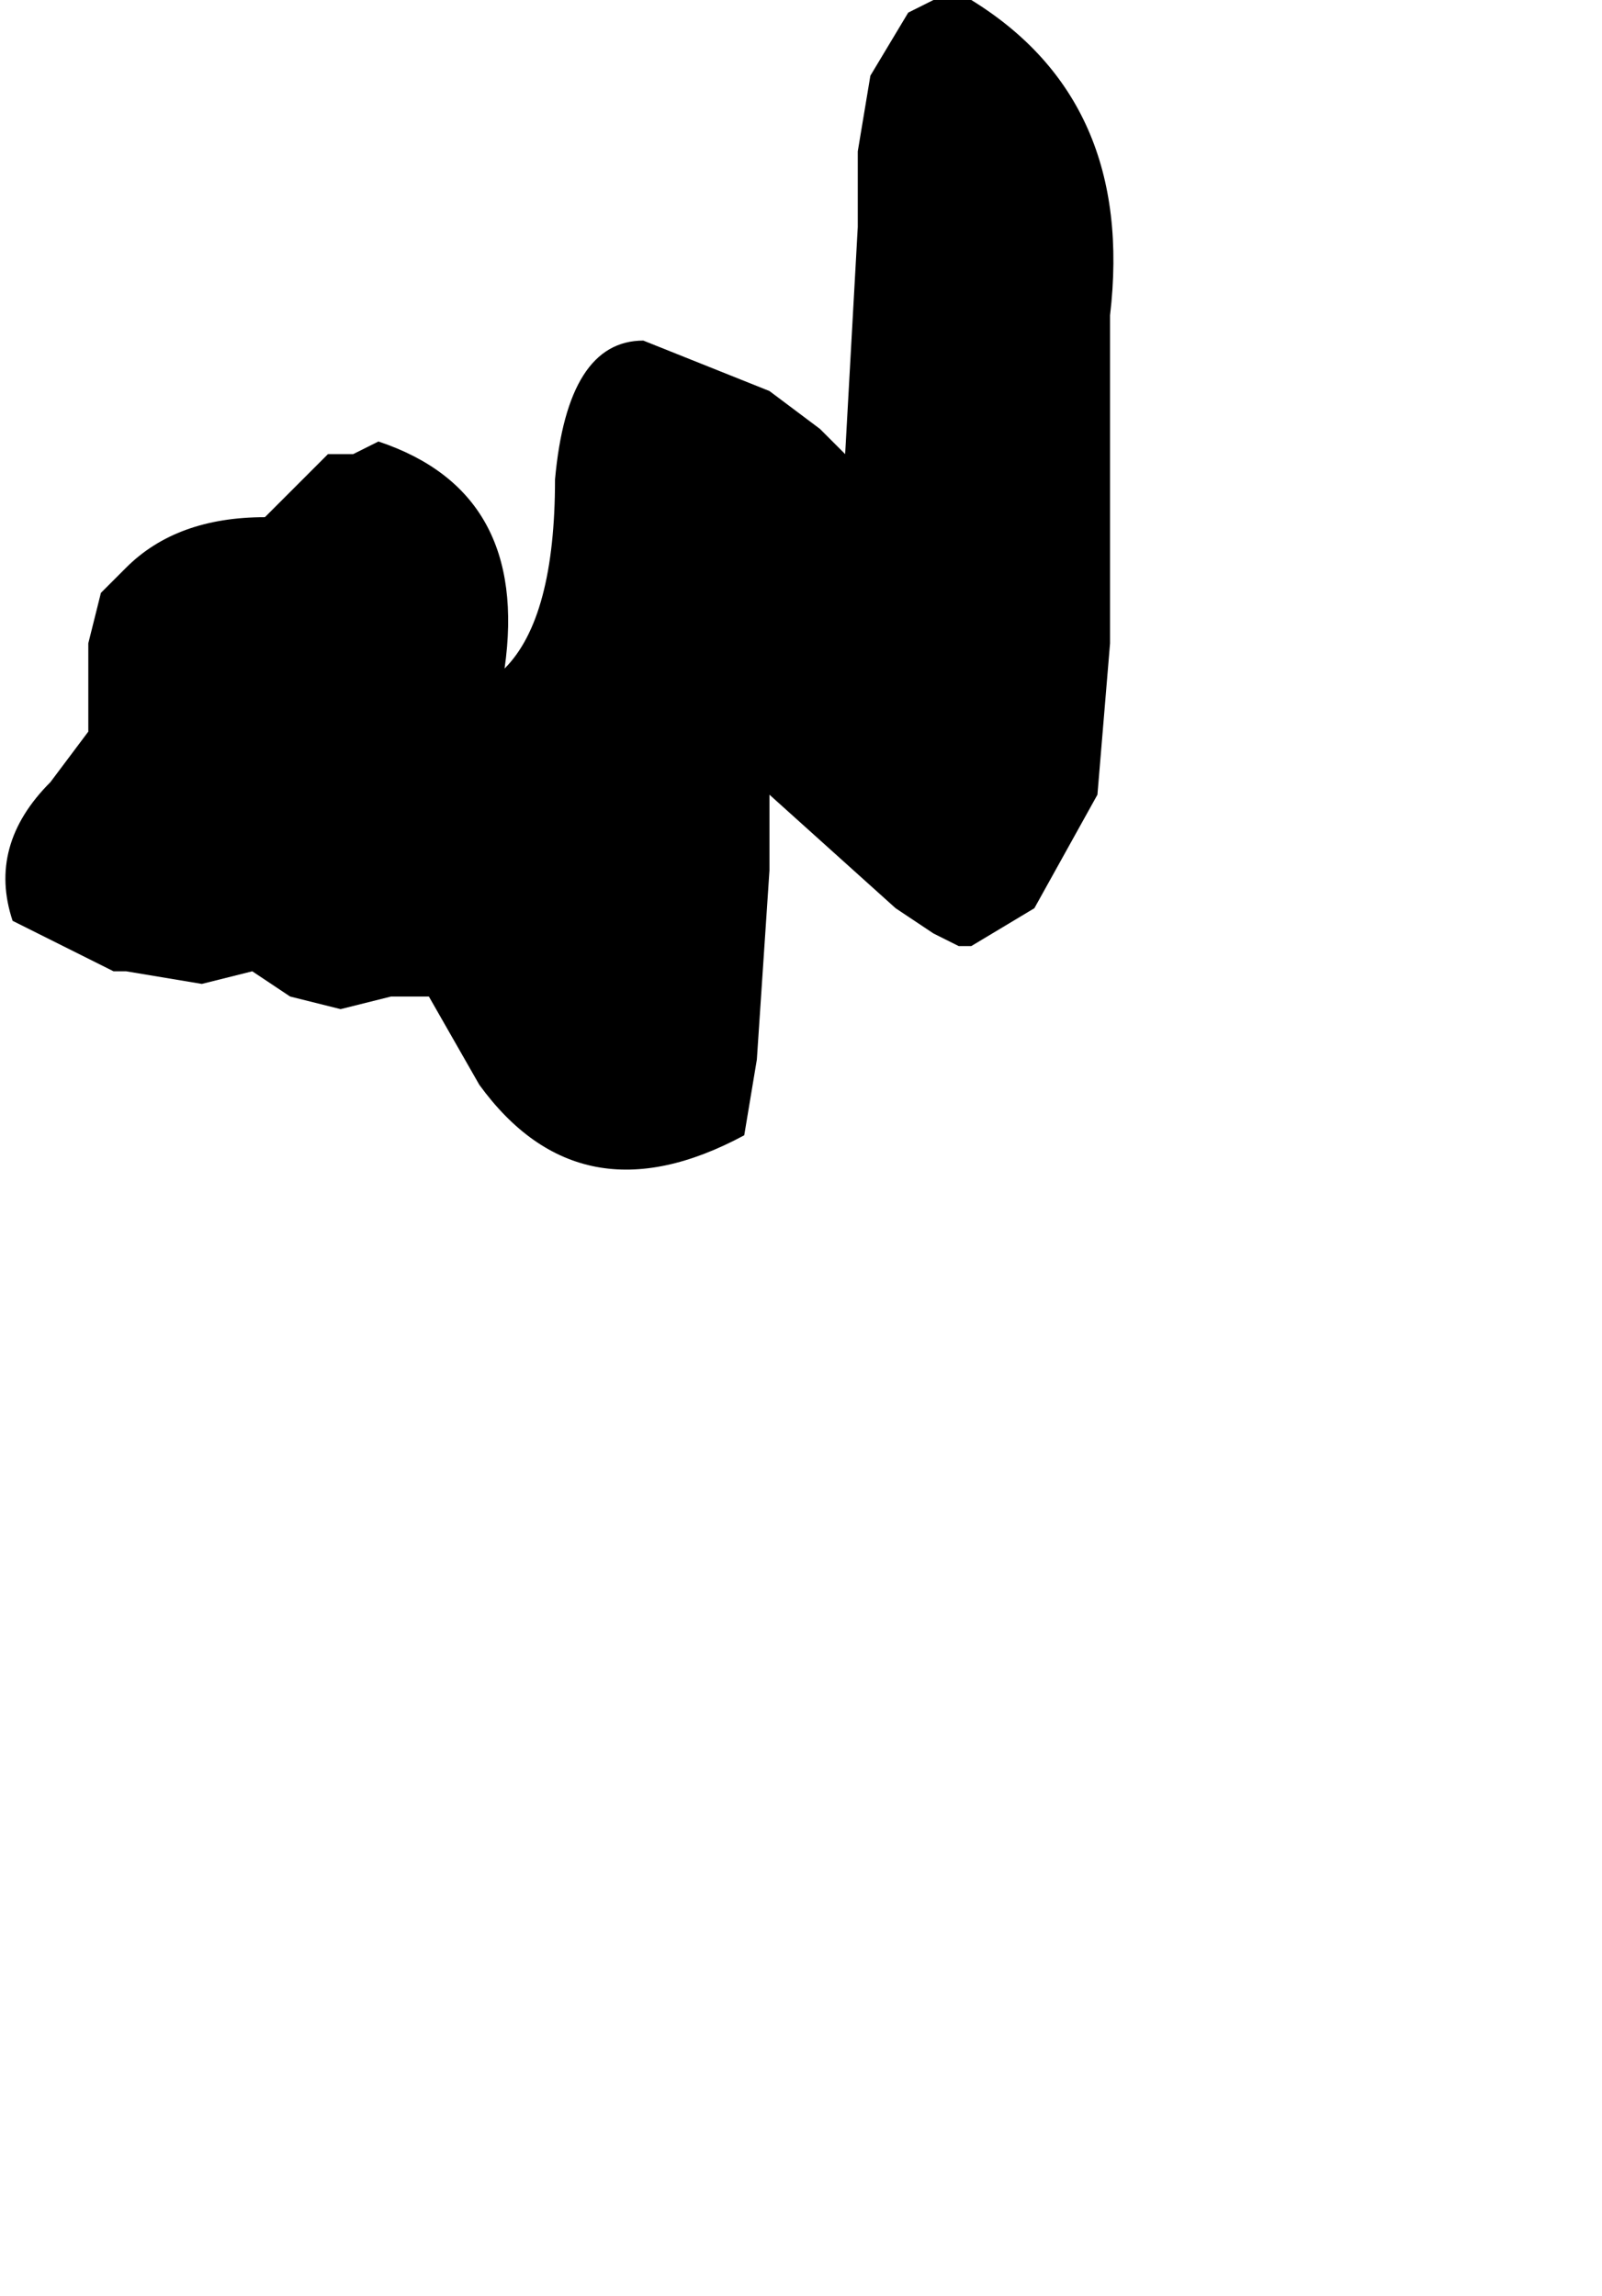 <?xml version="1.0" encoding="UTF-8" standalone="no"?>
<svg xmlns:xlink="http://www.w3.org/1999/xlink" height="9.1px" width="6.35px" xmlns="http://www.w3.org/2000/svg">
  <g transform="matrix(1.0, 0.0, 0.0, 1.0, -6.5, 6.55)">
    <path d="M6.55 -2.9 L6.95 -2.7 7.0 -2.7 7.3 -2.65 7.5 -2.7 7.65 -2.6 7.85 -2.55 8.05 -2.6 8.2 -2.6 8.4 -2.25 Q8.8 -1.7 9.45 -2.05 L9.5 -2.35 9.55 -3.1 9.55 -3.3 9.55 -3.4 10.05 -2.95 10.2 -2.85 10.3 -2.8 10.35 -2.8 10.6 -2.95 10.85 -3.4 10.9 -4.0 10.9 -5.2 10.9 -5.3 Q11.0 -6.15 10.35 -6.55 L10.2 -6.55 10.1 -6.5 9.95 -6.25 9.9 -5.95 9.9 -5.65 9.85 -4.75 9.75 -4.85 9.55 -5.0 9.05 -5.2 Q8.75 -5.2 8.7 -4.65 8.7 -4.1 8.5 -3.9 L8.5 -3.9 Q8.6 -4.6 8.0 -4.8 L7.9 -4.75 7.8 -4.75 7.55 -4.5 Q7.2 -4.5 7.0 -4.3 L6.9 -4.2 6.85 -4.0 6.85 -3.9 6.85 -3.9 6.85 -3.65 6.7 -3.45 Q6.45 -3.2 6.55 -2.9" fill="#000000" fill-rule="evenodd" stroke="none">
      <animate attributeName="fill" dur="2s" repeatCount="indefinite" values="#000000;#000001"/>
      <animate attributeName="fill-opacity" dur="2s" repeatCount="indefinite" values="1.0;1.0"/>
      <animate attributeName="d" dur="2s" repeatCount="indefinite" values="M6.55 -2.9 L6.95 -2.7 7.0 -2.7 7.3 -2.65 7.5 -2.7 7.65 -2.6 7.85 -2.55 8.05 -2.6 8.2 -2.6 8.4 -2.25 Q8.8 -1.7 9.45 -2.05 L9.5 -2.35 9.55 -3.1 9.55 -3.3 9.55 -3.4 10.05 -2.95 10.2 -2.85 10.3 -2.8 10.35 -2.8 10.6 -2.95 10.85 -3.4 10.9 -4.0 10.9 -5.2 10.9 -5.3 Q11.0 -6.15 10.35 -6.55 L10.2 -6.55 10.1 -6.5 9.95 -6.25 9.9 -5.95 9.9 -5.65 9.85 -4.75 9.75 -4.85 9.55 -5.0 9.05 -5.2 Q8.75 -5.2 8.7 -4.65 8.7 -4.1 8.5 -3.9 L8.5 -3.9 Q8.6 -4.6 8.0 -4.8 L7.9 -4.75 7.8 -4.75 7.55 -4.5 Q7.2 -4.5 7.0 -4.3 L6.9 -4.2 6.85 -4.0 6.85 -3.9 6.85 -3.9 6.85 -3.65 6.7 -3.45 Q6.45 -3.2 6.55 -2.9;M7.3 2.35 L7.3 2.35 7.4 2.45 7.7 2.5 7.9 2.5 8.0 2.4 8.15 2.3 8.45 2.1 8.65 1.9 8.85 1.7 Q9.25 2.5 9.95 2.55 L10.2 2.55 10.95 2.25 11.0 2.1 11.0 2.1 11.3 1.7 11.5 1.7 11.65 1.7 11.75 1.8 12.0 1.85 12.25 1.75 12.5 1.3 12.8 0.15 12.8 0.05 Q12.95 -0.8 12.35 -1.2 L12.25 -1.3 12.15 -1.3 11.95 -1.15 11.8 -1.0 11.8 -0.7 11.7 0.25 11.6 0.3 11.4 0.3 10.75 0.65 Q10.4 0.4 10.1 0.45 9.8 0.55 9.55 0.95 L9.55 0.75 Q9.55 0.2 9.2 -0.15 L9.0 -0.25 8.8 -0.05 8.45 0.2 Q8.25 0.55 8.05 0.85 L8.05 0.95 8.0 1.05 8.0 1.15 7.9 1.25 7.65 1.45 7.5 1.7 Q7.4 2.05 7.3 2.35"/>
    </path>
    <path d="M6.55 -2.9 Q6.45 -3.2 6.7 -3.45 L6.85 -3.65 6.85 -3.9 6.85 -3.9 6.85 -4.0 6.9 -4.2 7.0 -4.3 Q7.2 -4.5 7.55 -4.5 L7.8 -4.75 7.9 -4.75 8.0 -4.8 Q8.6 -4.6 8.5 -3.9 L8.5 -3.9 Q8.7 -4.1 8.7 -4.65 8.75 -5.2 9.05 -5.2 L9.55 -5.0 9.75 -4.85 9.85 -4.75 9.9 -5.65 9.9 -5.95 9.95 -6.25 10.1 -6.5 10.2 -6.55 10.35 -6.55 Q11.0 -6.15 10.9 -5.3 L10.9 -5.2 10.9 -4.0 10.85 -3.4 10.6 -2.95 10.35 -2.8 10.3 -2.8 10.2 -2.85 10.05 -2.95 9.55 -3.4 9.55 -3.3 9.55 -3.1 9.5 -2.35 9.45 -2.05 Q8.8 -1.7 8.4 -2.25 L8.2 -2.6 8.05 -2.6 7.85 -2.55 7.65 -2.6 7.5 -2.7 7.3 -2.65 7.0 -2.7 6.95 -2.7 6.55 -2.9" fill="none" stroke="#000000" stroke-linecap="round" stroke-linejoin="round" stroke-opacity="0.0" stroke-width="1.0">
      <animate attributeName="stroke" dur="2s" repeatCount="indefinite" values="#000000;#000001"/>
      <animate attributeName="stroke-width" dur="2s" repeatCount="indefinite" values="0.0;0.0"/>
      <animate attributeName="fill-opacity" dur="2s" repeatCount="indefinite" values="0.0;0.0"/>
      <animate attributeName="d" dur="2s" repeatCount="indefinite" values="M6.55 -2.9 Q6.45 -3.2 6.7 -3.45 L6.85 -3.65 6.85 -3.9 6.85 -3.9 6.85 -4.0 6.9 -4.2 7.0 -4.3 Q7.2 -4.5 7.55 -4.5 L7.8 -4.75 7.9 -4.75 8.0 -4.8 Q8.6 -4.6 8.5 -3.9 L8.5 -3.9 Q8.7 -4.1 8.7 -4.65 8.75 -5.2 9.05 -5.2 L9.55 -5.0 9.75 -4.85 9.85 -4.75 9.9 -5.65 9.9 -5.95 9.95 -6.25 10.1 -6.5 10.2 -6.55 10.35 -6.55 Q11.0 -6.15 10.9 -5.3 L10.9 -5.2 10.9 -4.0 10.85 -3.4 10.6 -2.95 10.35 -2.8 10.3 -2.8 10.2 -2.85 10.05 -2.95 9.55 -3.4 9.55 -3.3 9.55 -3.1 9.5 -2.35 9.45 -2.05 Q8.8 -1.7 8.4 -2.25 L8.2 -2.6 8.05 -2.6 7.85 -2.55 7.65 -2.6 7.5 -2.7 7.3 -2.65 7.0 -2.7 6.95 -2.7 6.55 -2.9;M7.3 2.35 Q7.4 2.05 7.5 1.7 L7.65 1.45 7.9 1.25 8.0 1.15 8.0 1.05 8.05 0.95 8.05 0.85 Q8.25 0.55 8.45 0.2 L8.8 -0.05 9.0 -0.25 9.2 -0.15 Q9.55 0.2 9.55 0.75 L9.55 0.95 Q9.8 0.55 10.1 0.45 10.4 0.4 10.75 0.65 L11.4 0.3 11.6 0.3 11.7 0.25 11.8 -0.7 11.8 -1.0 11.95 -1.15 12.15 -1.3 12.25 -1.3 12.35 -1.2 Q12.95 -0.8 12.8 0.05 L12.8 0.15 12.5 1.3 12.25 1.75 12.0 1.85 11.75 1.8 11.65 1.7 11.5 1.7 11.3 1.7 11.0 2.1 11.0 2.1 10.95 2.25 10.2 2.55 9.95 2.55 Q9.25 2.5 8.85 1.7 L8.65 1.9 8.45 2.1 8.15 2.3 8.0 2.4 7.9 2.5 7.7 2.5 7.4 2.45 7.3 2.35 7.3 2.35"/>
    </path>
  </g>
</svg>
